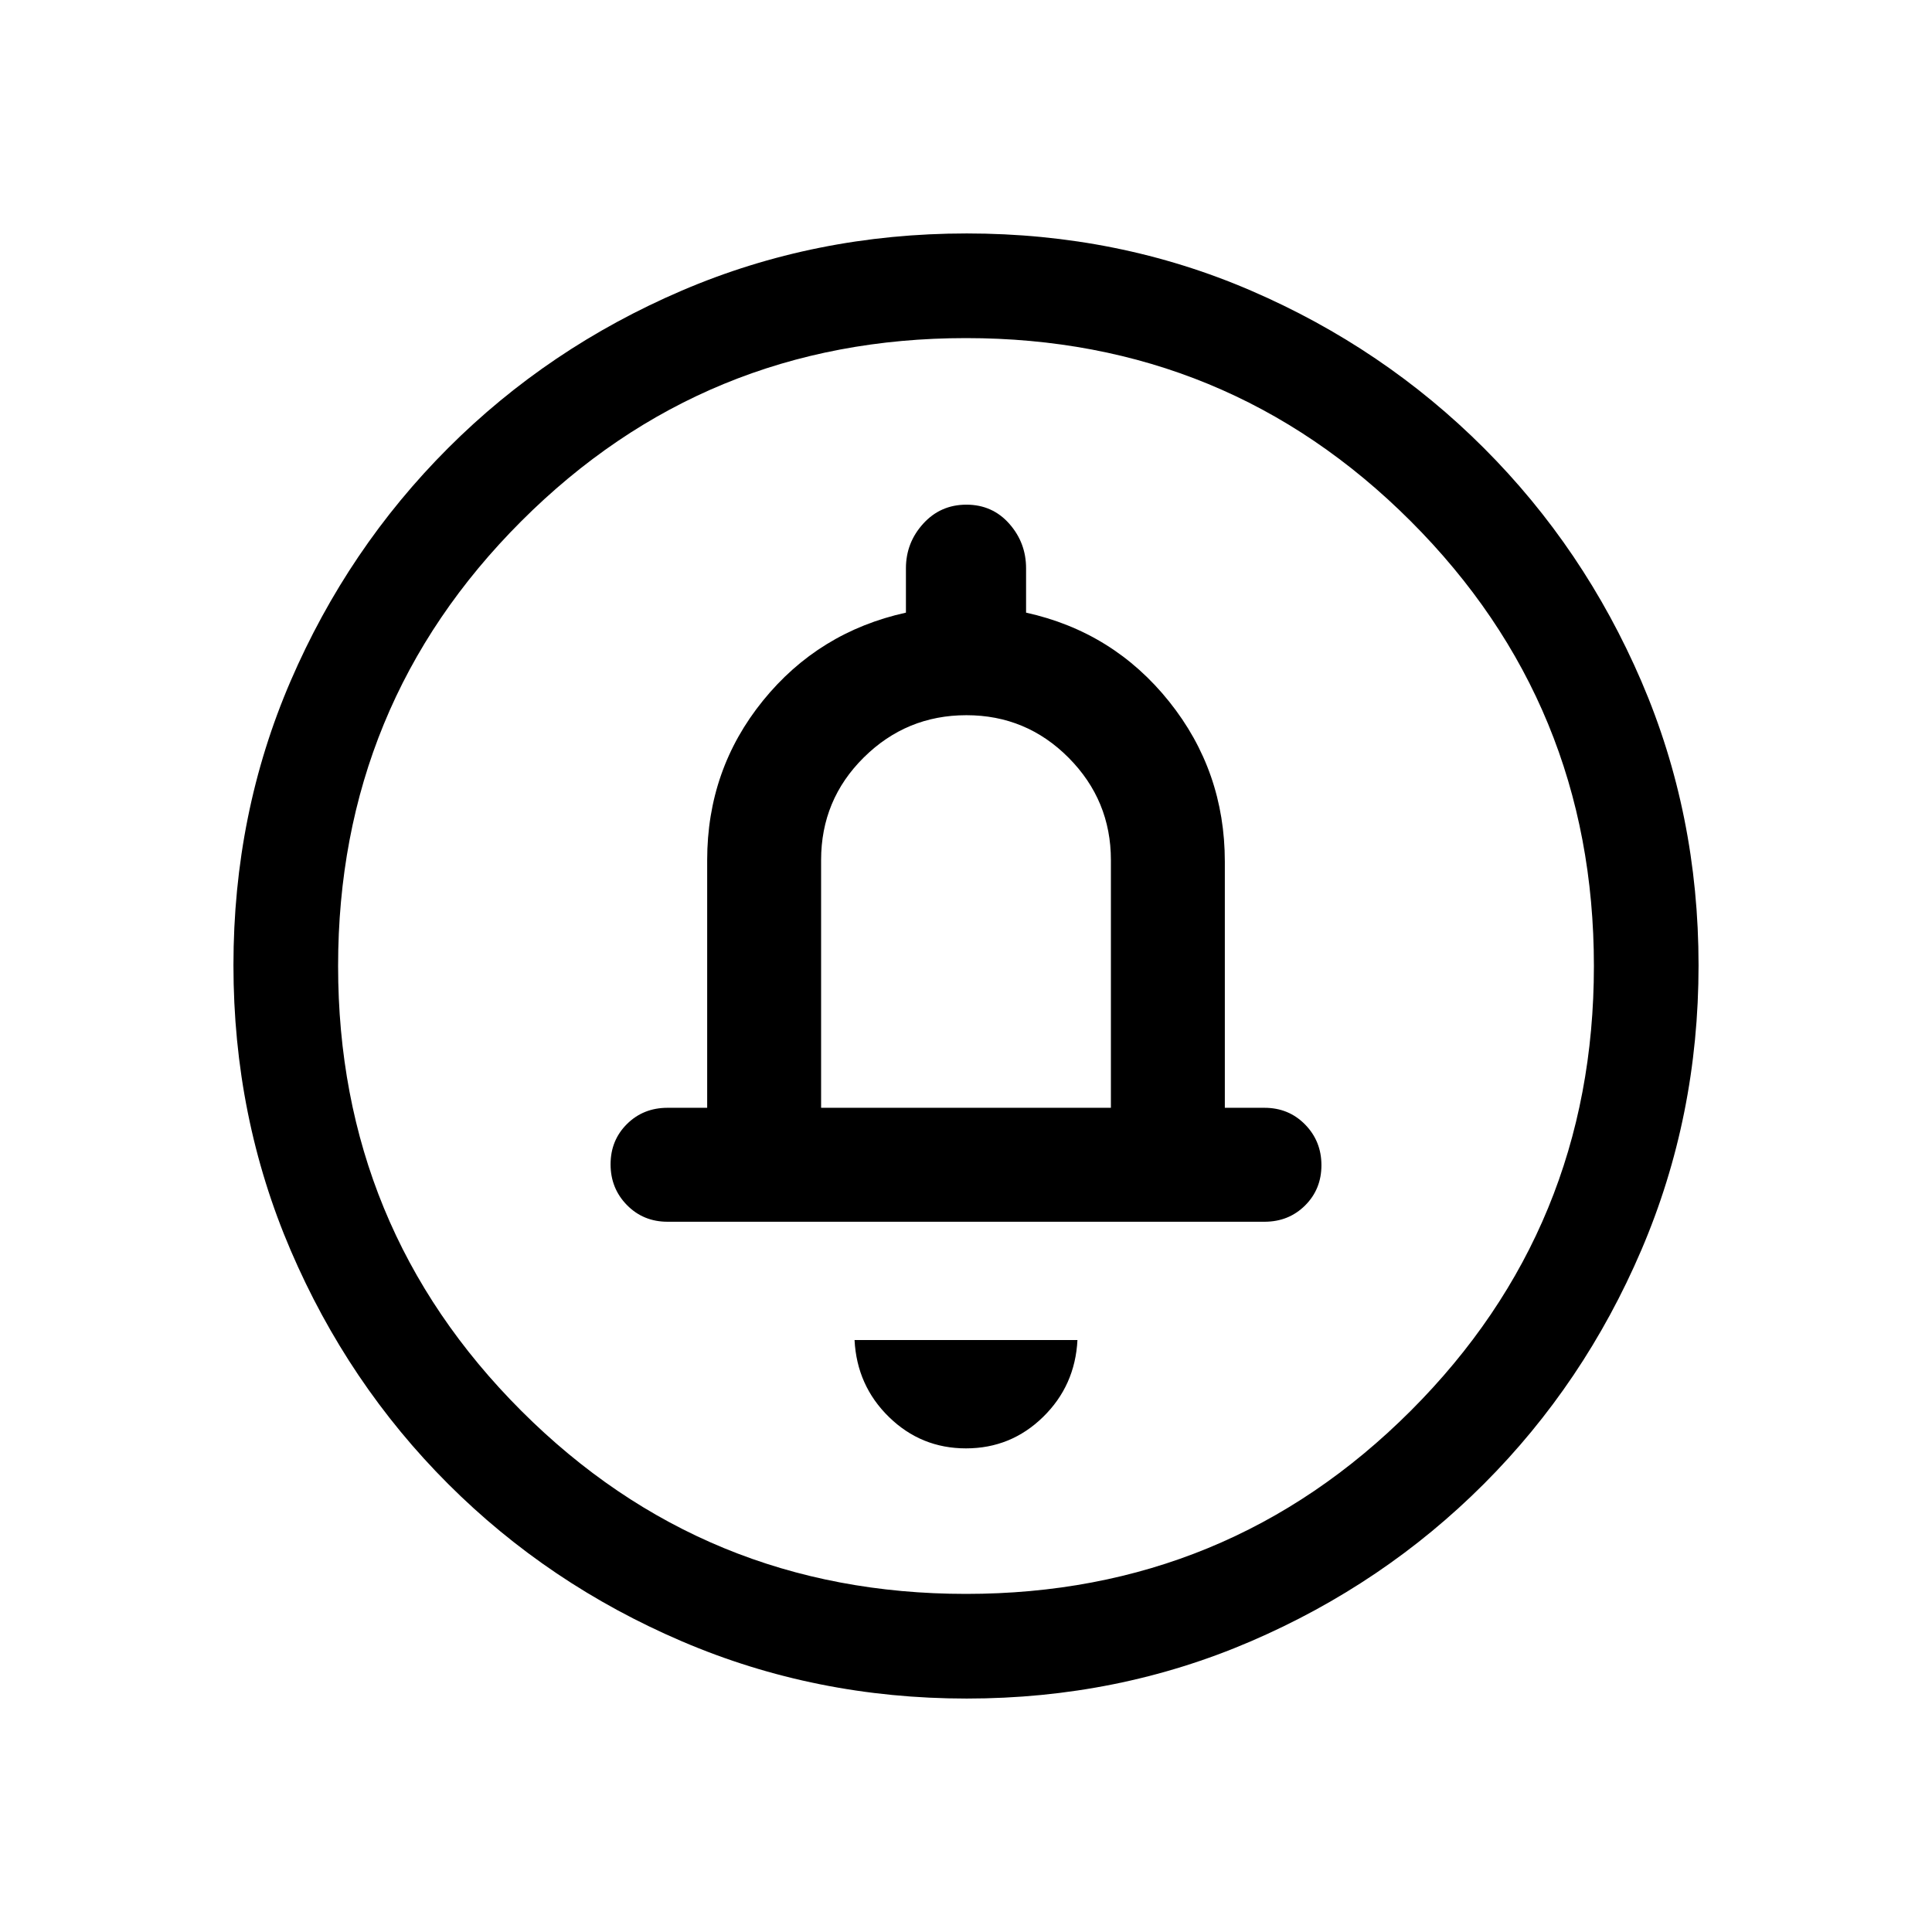 <svg xmlns="http://www.w3.org/2000/svg" height="20" viewBox="0 -960 960 960" width="20"><path d="M480-240.31q22.31 0 38.27-15.58 15.96-15.57 17.11-38.26H424.62q1.15 22.69 17.11 38.26 15.96 15.58 38.27 15.58Zm-72-169.23v-123.08q0-30 21.21-51t51-21q29.79 0 50.79 21.15t21 50.85v123.08H408ZM480.34-116q-75.11 0-141.48-28.42-66.37-28.42-116.18-78.21-49.81-49.79-78.25-116.09Q116-405.01 116-480.39q0-75.38 28.42-141.25t78.21-115.68q49.79-49.81 116.09-78.25Q405.01-844 480.39-844q75.38 0 141.25 28.42t115.68 78.21q49.81 49.79 78.25 115.85Q844-555.45 844-480.34q0 75.11-28.42 141.48-28.42 66.37-78.21 116.18-49.79 49.81-115.85 78.25Q555.45-116 480.34-116Zm-.34-52q130 0 221-91t91-221q0-130-91-221t-221-91q-130 0-221 91t-91 221q0 130 91 221t221 91Zm0-312ZM331.69-352.92h296.62q12.03 0 20.17-8.08 8.13-8.08 8.13-20.02t-8.13-20.23q-8.14-8.29-20.17-8.29h-19.7v-122.31q0-45-27.69-79.57-27.69-34.58-71.07-44.16v-22.03q0-12.72-8.37-22.17-8.37-9.45-21.27-9.45t-21.48 9.45q-8.58 9.45-8.58 22.17v22.03q-43.38 9.58-71.07 43.77-27.69 34.19-27.69 79.19v123.08h-19.7q-12.03 0-20.17 8.08-8.13 8.08-8.13 20.02t8.13 20.23q8.14 8.29 20.17 8.29Z"/></svg>